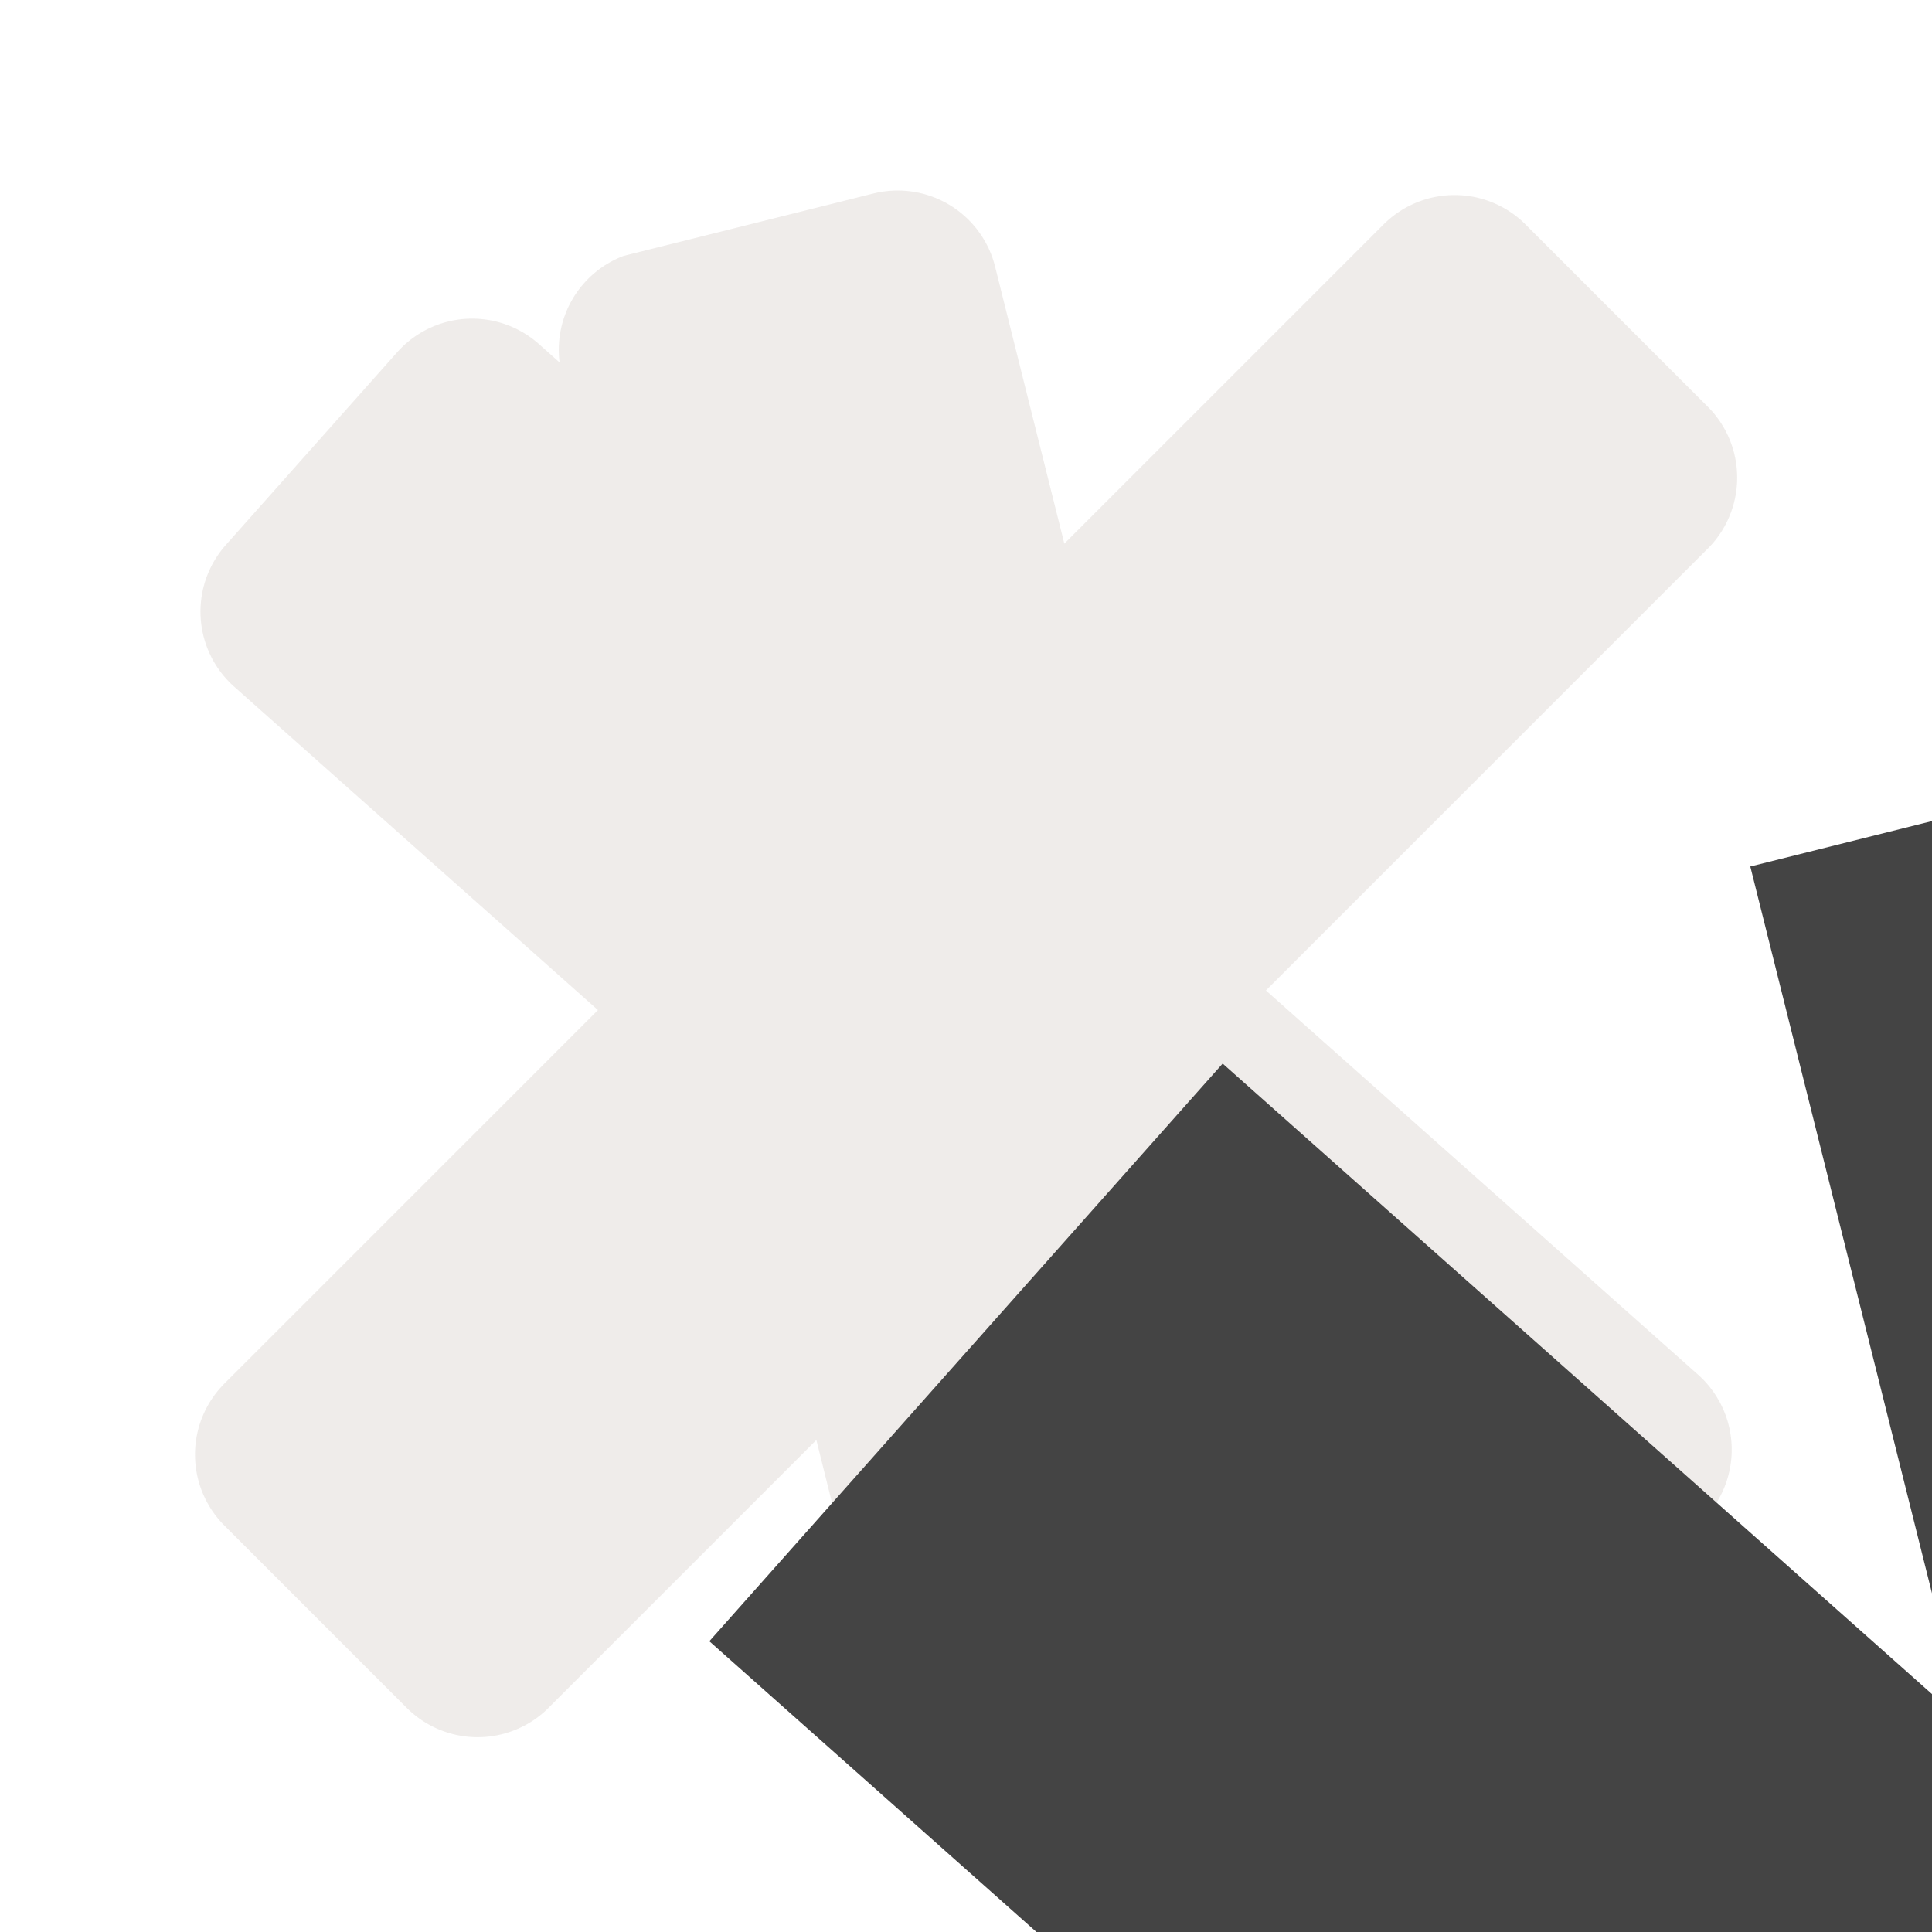 <svg width="40" height="40" viewBox="0 0 40 40" fill="none" xmlns="http://www.w3.org/2000/svg" >

<g transform="translate(0, 0) scale(2.5 2.5) "> 

 <path transform="matrix(.8 0 0 .8 1.6 1.601)" d="m7.041 0.002-2.586 0.646a1.039 1.039 0 0 0-0.662 1.103l-0.217-0.193a1.039 1.039 0 0 0-1.465 0.088l-1.773 1.994a1.039 1.039 0 0 0 0.086 1.467l3.766 3.348-3.867 3.867a1.039 1.039 0 0 0 0 1.469l1.887 1.887a1.039 1.039 0 0 0 1.469 0l2.772-2.772 0.582 2.336a1.039 1.039 0 0 0 1.26 0.756l2.588-0.646a1.039 1.039 0 0 0 0.594-0.424l0.951 0.846a1.039 1.039 0 0 0 1.465-0.086l1.773-1.992a1.039 1.039 0 0 0-0.086-1.467l-4.473-3.977 4.574-4.574a1.039 1.039 0 0 0 0-1.469l-1.887-1.887a1.039 1.039 0 0 0-1.469 0l-3.305 3.305-0.717-2.869a1.039 1.039 0 0 0-1.26-0.756z" fill="#ebe7e4" opacity=".8" stop-color="#000000" stroke-width="1.562" style="-inkscape-stroke:none;font-variation-settings:normal"/>

</g>


<g transform="translate(8, 8) scale(2 2) "> 

<path fill-rule="evenodd" clip100-rule="evenodd" d="M44.828 8.828L8.828 44.828L3.172 39.172L39.172 3.172L44.828 8.828Z" fill="#444444"/>
<path fill-rule="evenodd" clip100-rule="evenodd" d="M39.343 44.99L3.343 12.99L8.657 7.01L44.657 39.01L39.343 44.99Z" fill="#444444"/>
<path fill-rule="evenodd" clip100-rule="evenodd" d="M24.119 44.97L14.119 4.97L21.881 3.03L31.881 43.03L24.119 44.97Z" fill="#444444"/>

</g>

</svg>